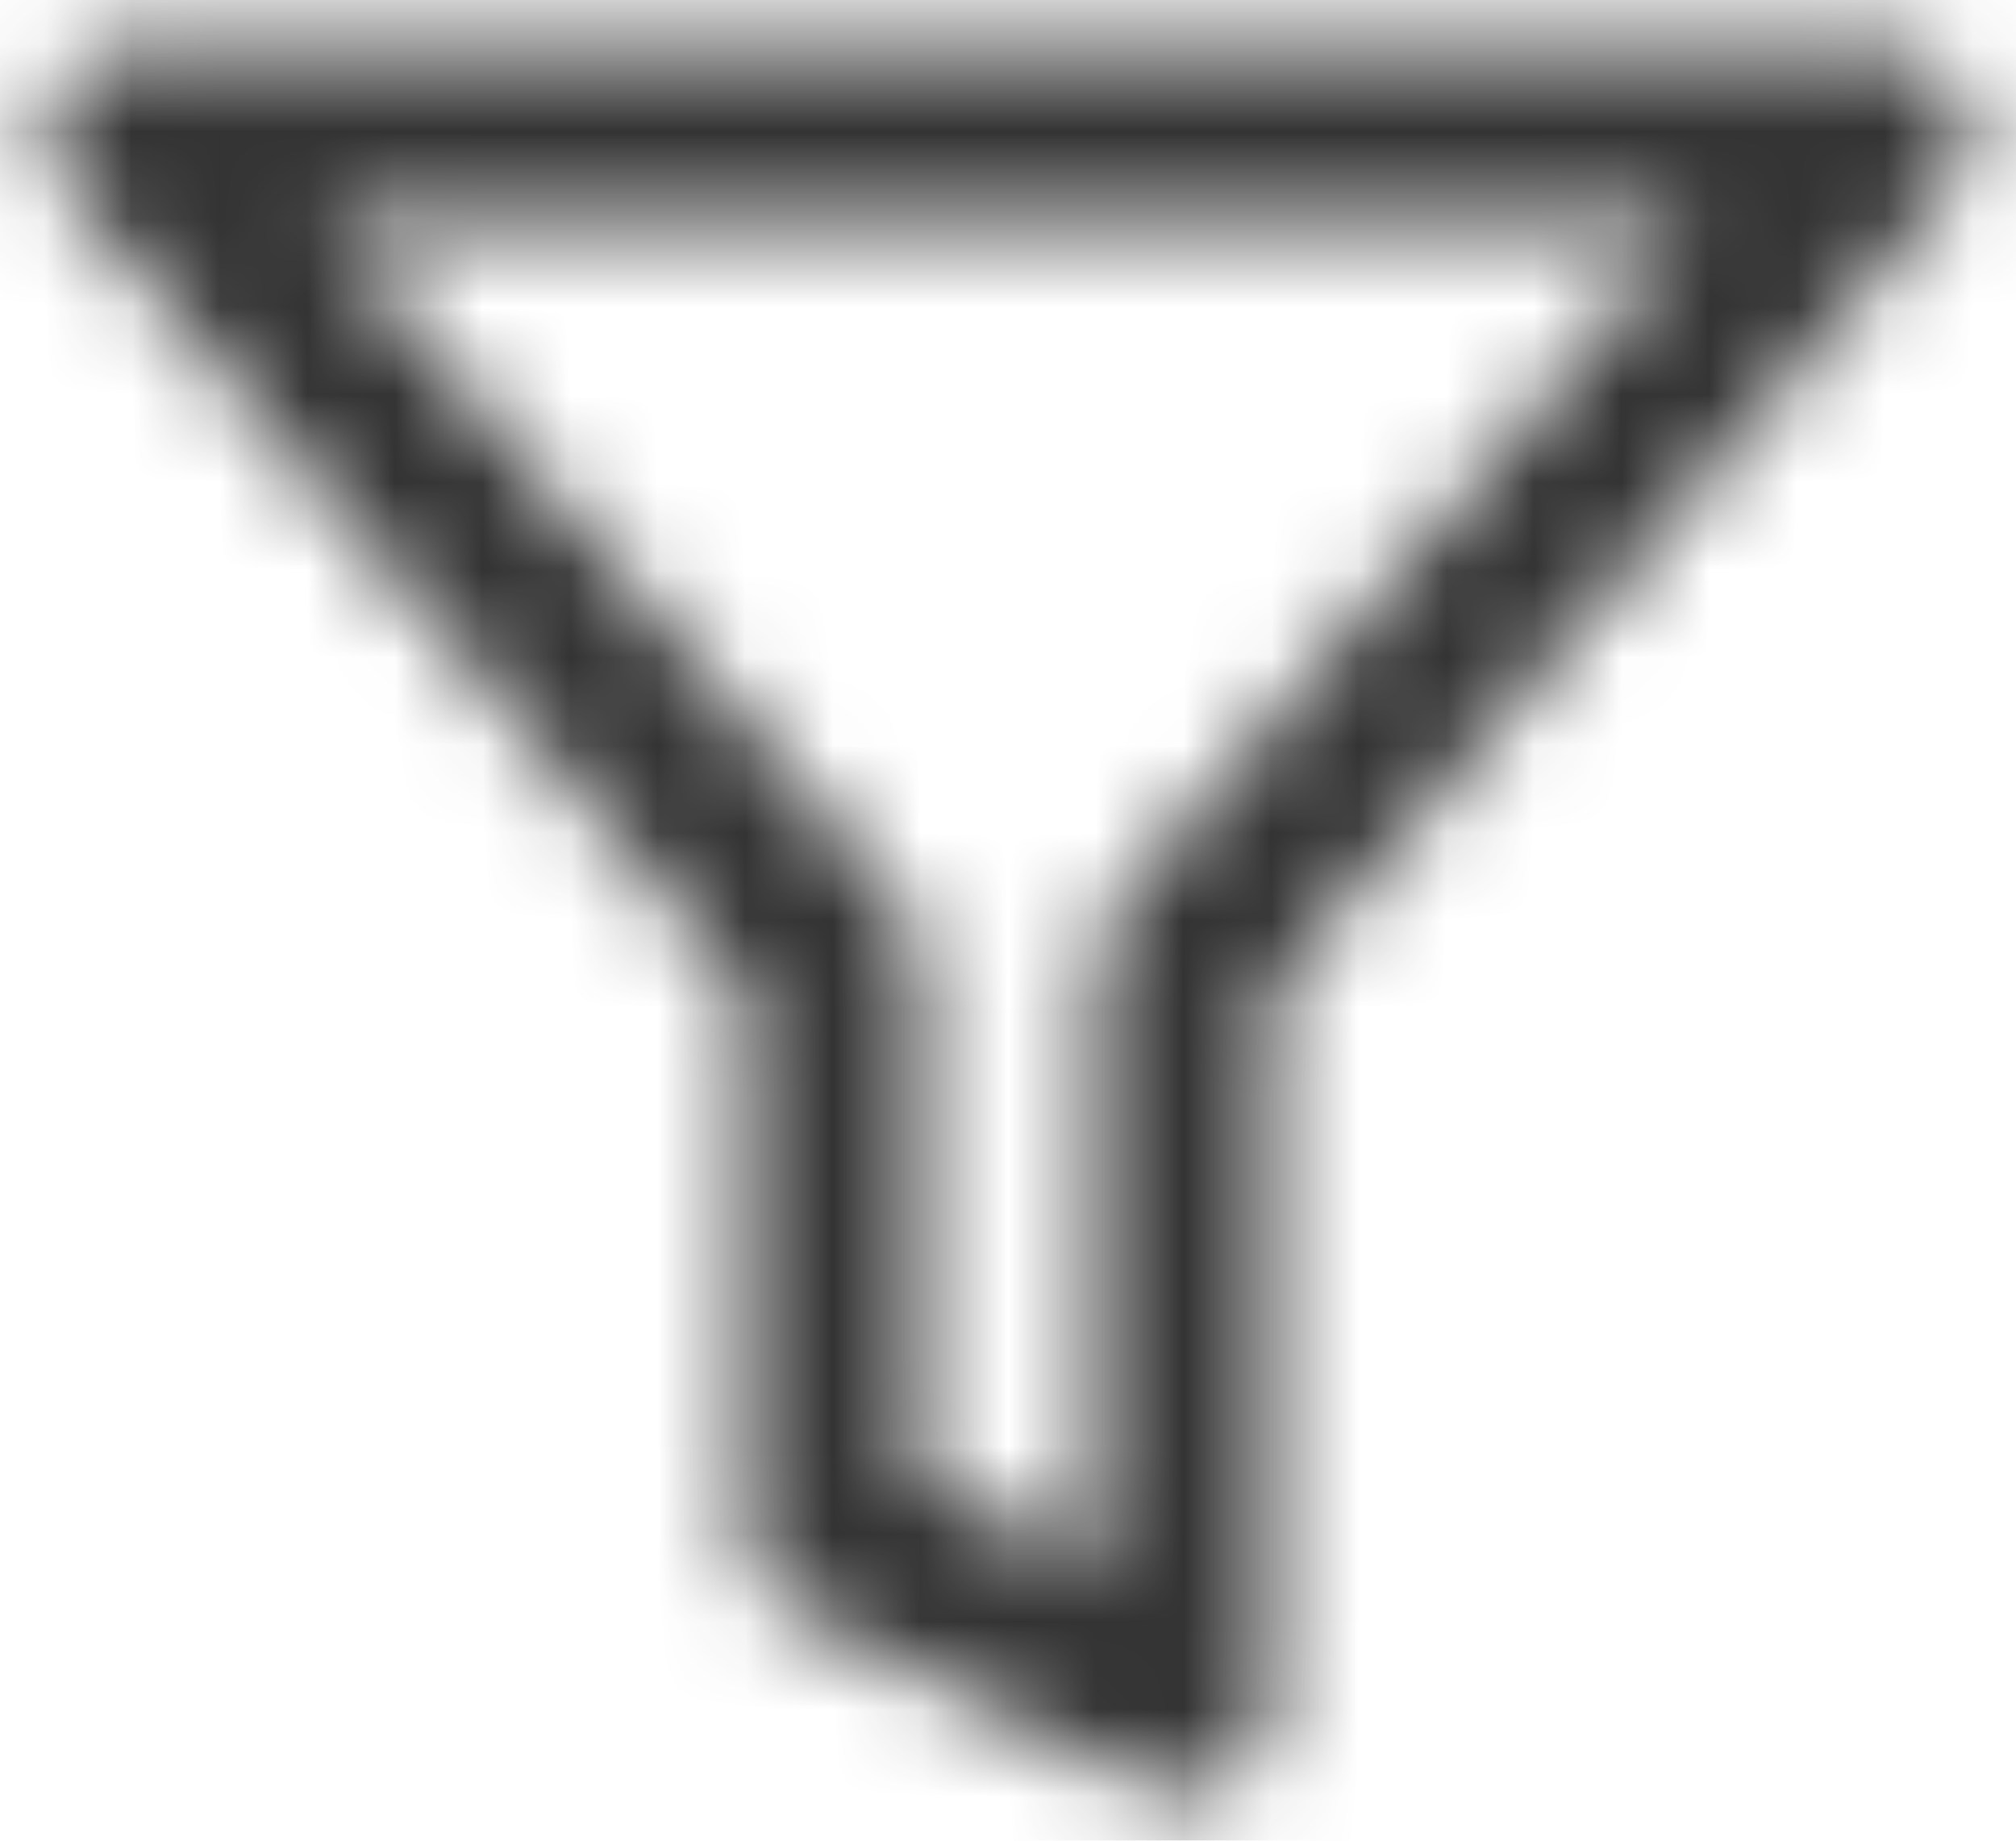<svg width="23" height="21" viewBox="0 0 23 21" fill="none" xmlns="http://www.w3.org/2000/svg">
<mask id="mask0_0_12650" style="mask-type:alpha" maskUnits="userSpaceOnUse" x="0" y="0" width="23" height="21">
<path fill-rule="evenodd" clip-rule="evenodd" d="M13.5 20.5C13.345 20.5 13.192 20.463 13.054 20.393L9.054 18.393C8.715 18.224 8.501 17.879 8.5 17.5V11.326L0.738 2.146C0.485 1.85 0.429 1.432 0.595 1.079C0.757 0.725 1.111 0.498 1.5 0.5H21.5C21.89 0.497 22.246 0.724 22.408 1.079C22.574 1.432 22.518 1.85 22.264 2.146L14.5 11.326V19.5C14.5 20.052 14.052 20.5 13.5 20.5ZM3.657 2.5L10.266 10.315C10.418 10.496 10.501 10.724 10.5 10.96V16.882L12.5 17.882V10.96C12.5 10.724 12.584 10.495 12.737 10.315L19.347 2.5H3.657Z" fill="white"/>
</mask>
<g mask="url(#mask0_0_12650)">
<rect x="-0.5" y="-1.5" width="24" height="24" fill="#333333"/>
</g>
</svg>
